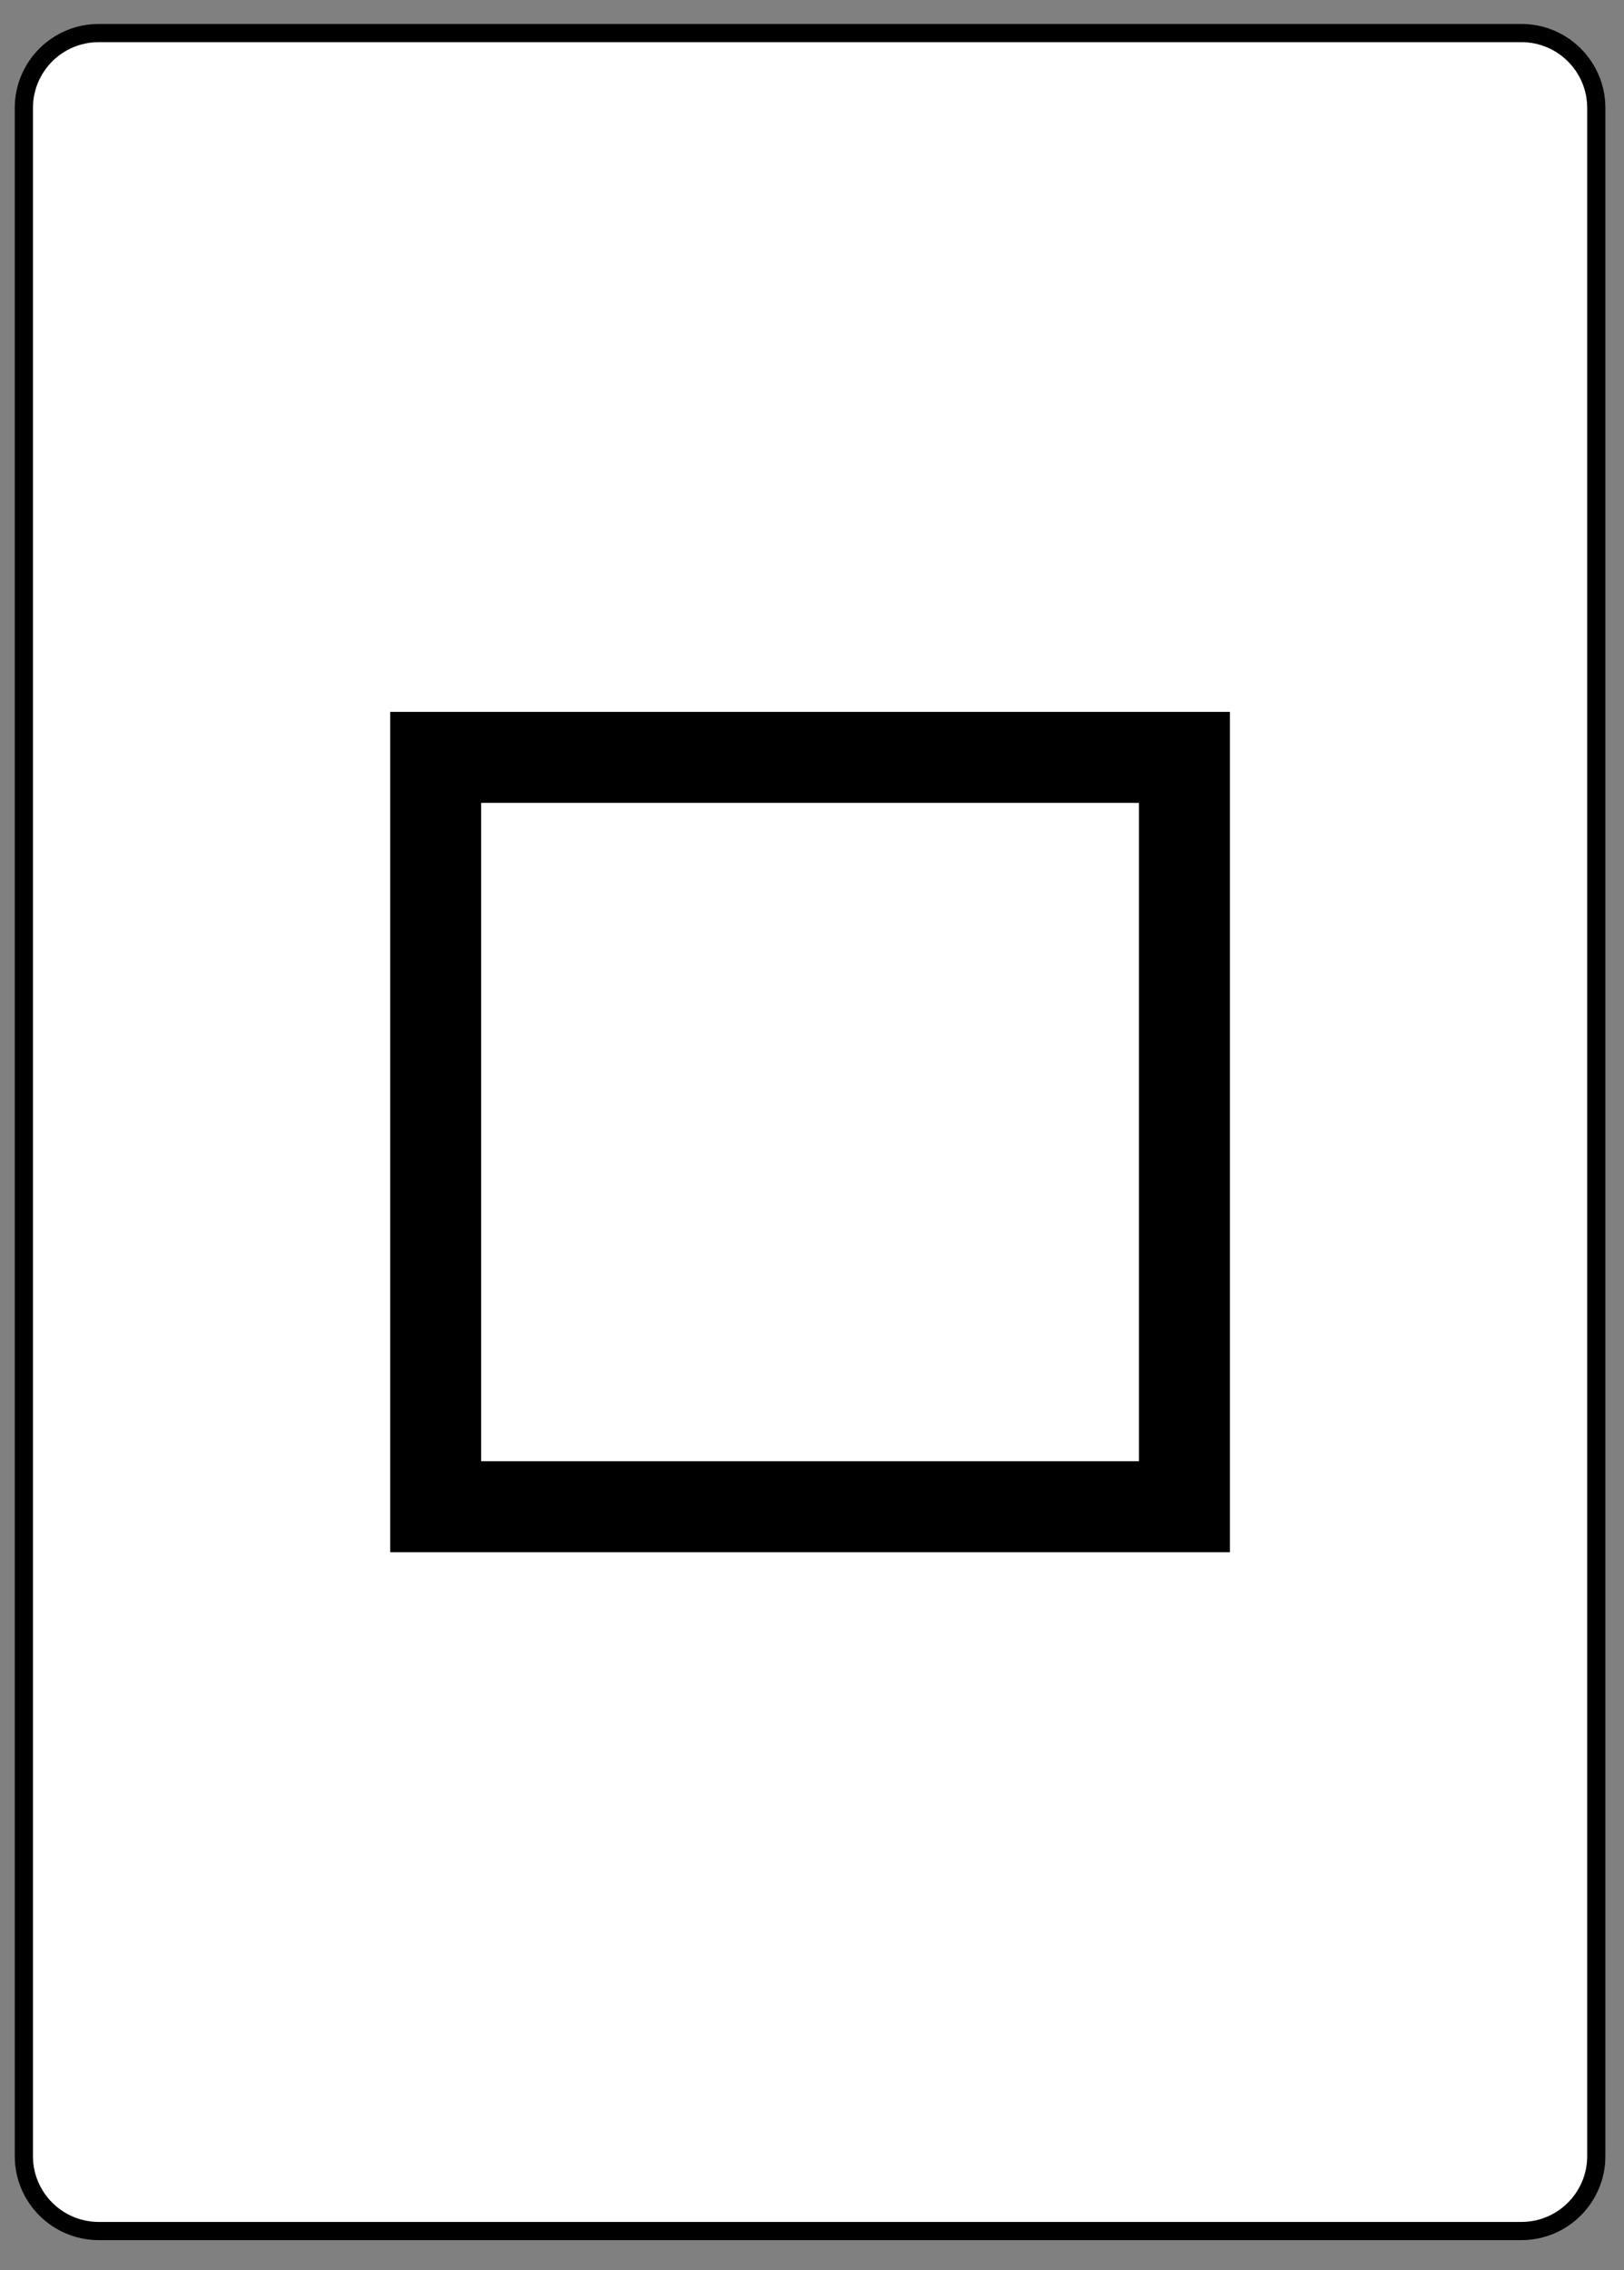 <?xml version="1.0" encoding="utf-8"?>
<!-- Generator: Adobe Illustrator 16.0.0, SVG Export Plug-In . SVG Version: 6.00 Build 0)  -->
<!DOCTYPE svg PUBLIC "-//W3C//DTD SVG 1.0//EN" "http://www.w3.org/TR/2001/REC-SVG-20010904/DTD/svg10.dtd">
<svg version="1.0" id="圖層_1" xmlns="http://www.w3.org/2000/svg" xmlns:xlink="http://www.w3.org/1999/xlink" x="0px" y="0px"
	 width="178.582px" height="249.449px" viewBox="0 0 178.582 249.449" enable-background="new 0 0 178.582 249.449"
	 xml:space="preserve">
<rect x="0" y="0" width="178.582" height="249.449" fill="#808080" stroke="none"/>
<path fill="#FFFFFF" stroke="#000000" stroke-width="2" stroke-miterlimit="10" d="M175.536,236.926
	c0,4.547-3.688,8.234-8.234,8.234H10.857c-4.549,0-8.234-3.688-8.234-8.234V11.865c0-4.547,3.687-8.232,8.234-8.232h156.444
	c4.548,0,8.234,3.686,8.234,8.232V236.926z"/>
<rect x="47.909" y="83.227" fill="#FFFFFF" stroke="#000000" stroke-width="10" stroke-miterlimit="10" width="82.339" height="82.34"/>
</svg>
